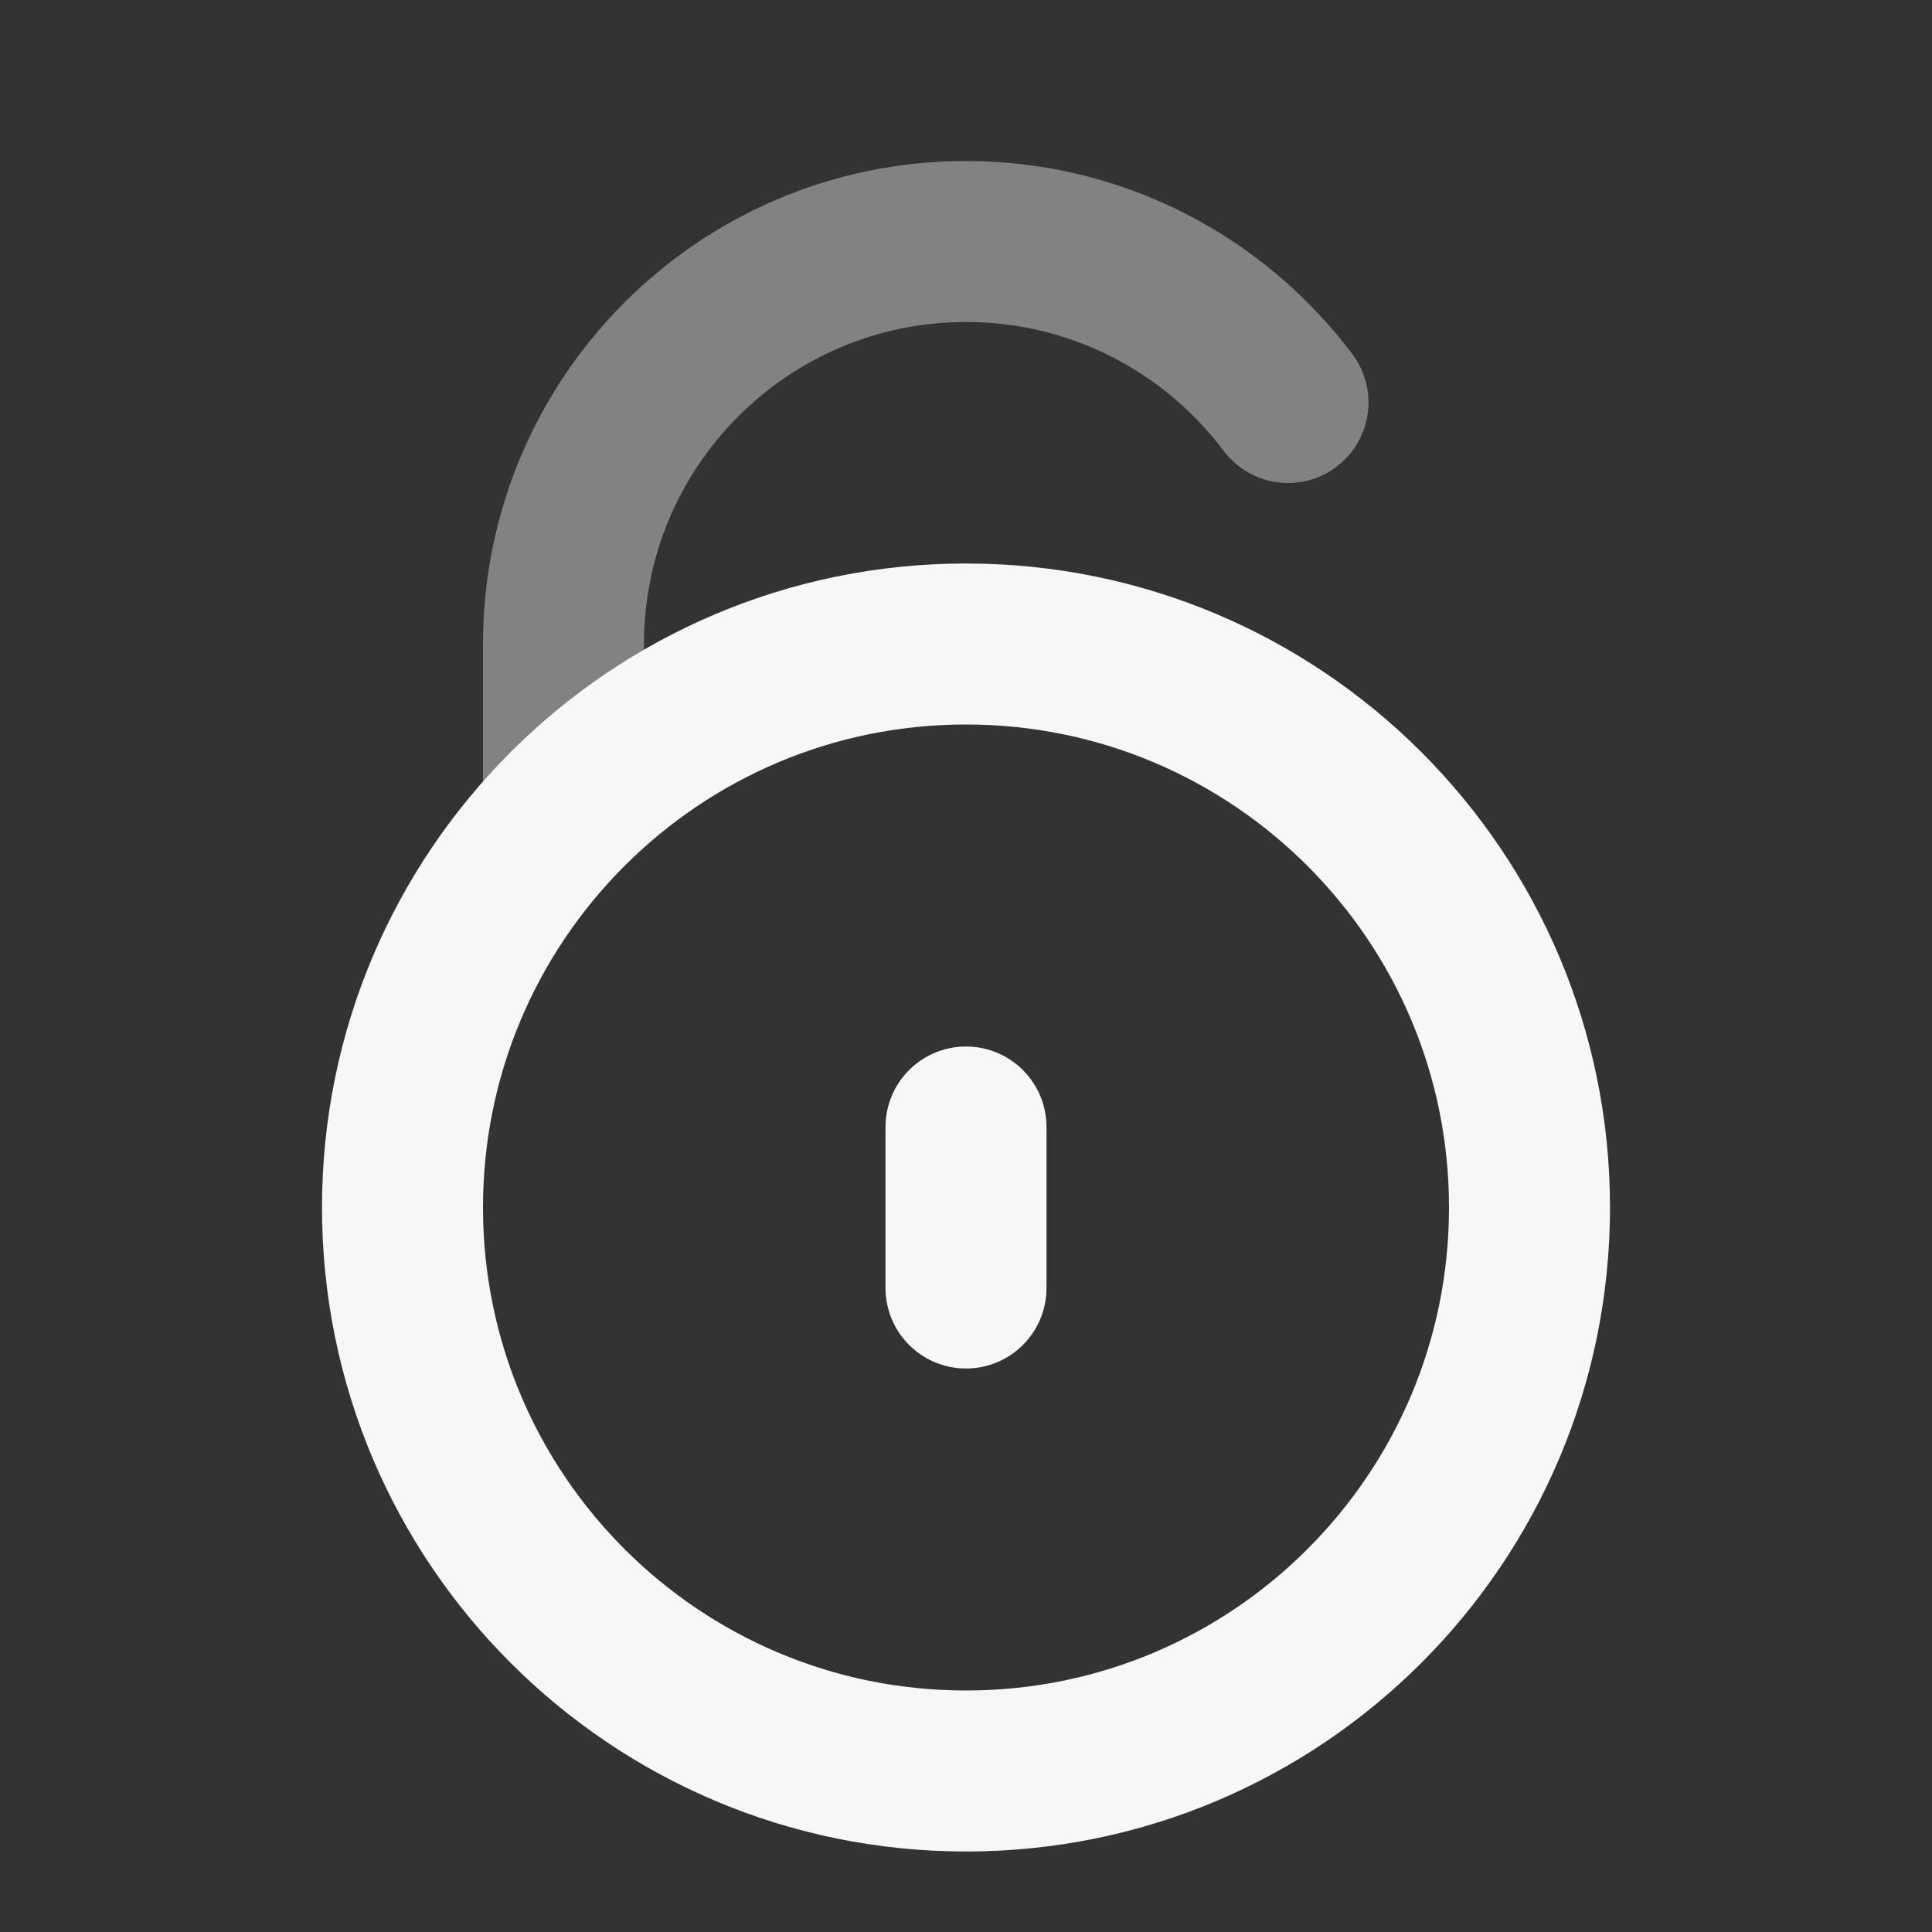 <svg width="24" height="24" xmlns="http://www.w3.org/2000/svg" viewBox="0 0 24 24"><rect x="0" y="0" width="24" height="24" fill="#333333" stroke="none"/><title>lock unlocked 04</title><g fill="none" class="nc-icon-wrapper"><path opacity=".4" d="M7 10V8C7 5.239 9.239 3 12 3C13.636 3 15.088 3.786 16 5" stroke="#F7F7F7" stroke-width="2" stroke-linecap="round" stroke-linejoin="round"></path><path d="M12 14V16M19 15C19 18.866 15.866 22 12 22C8.134 22 5 18.866 5 15C5 11.134 8.134 8 12 8C15.866 8 19 11.134 19 15Z" stroke="#F7F7F7" stroke-width="2" stroke-linecap="round" stroke-linejoin="round"></path></g></svg>